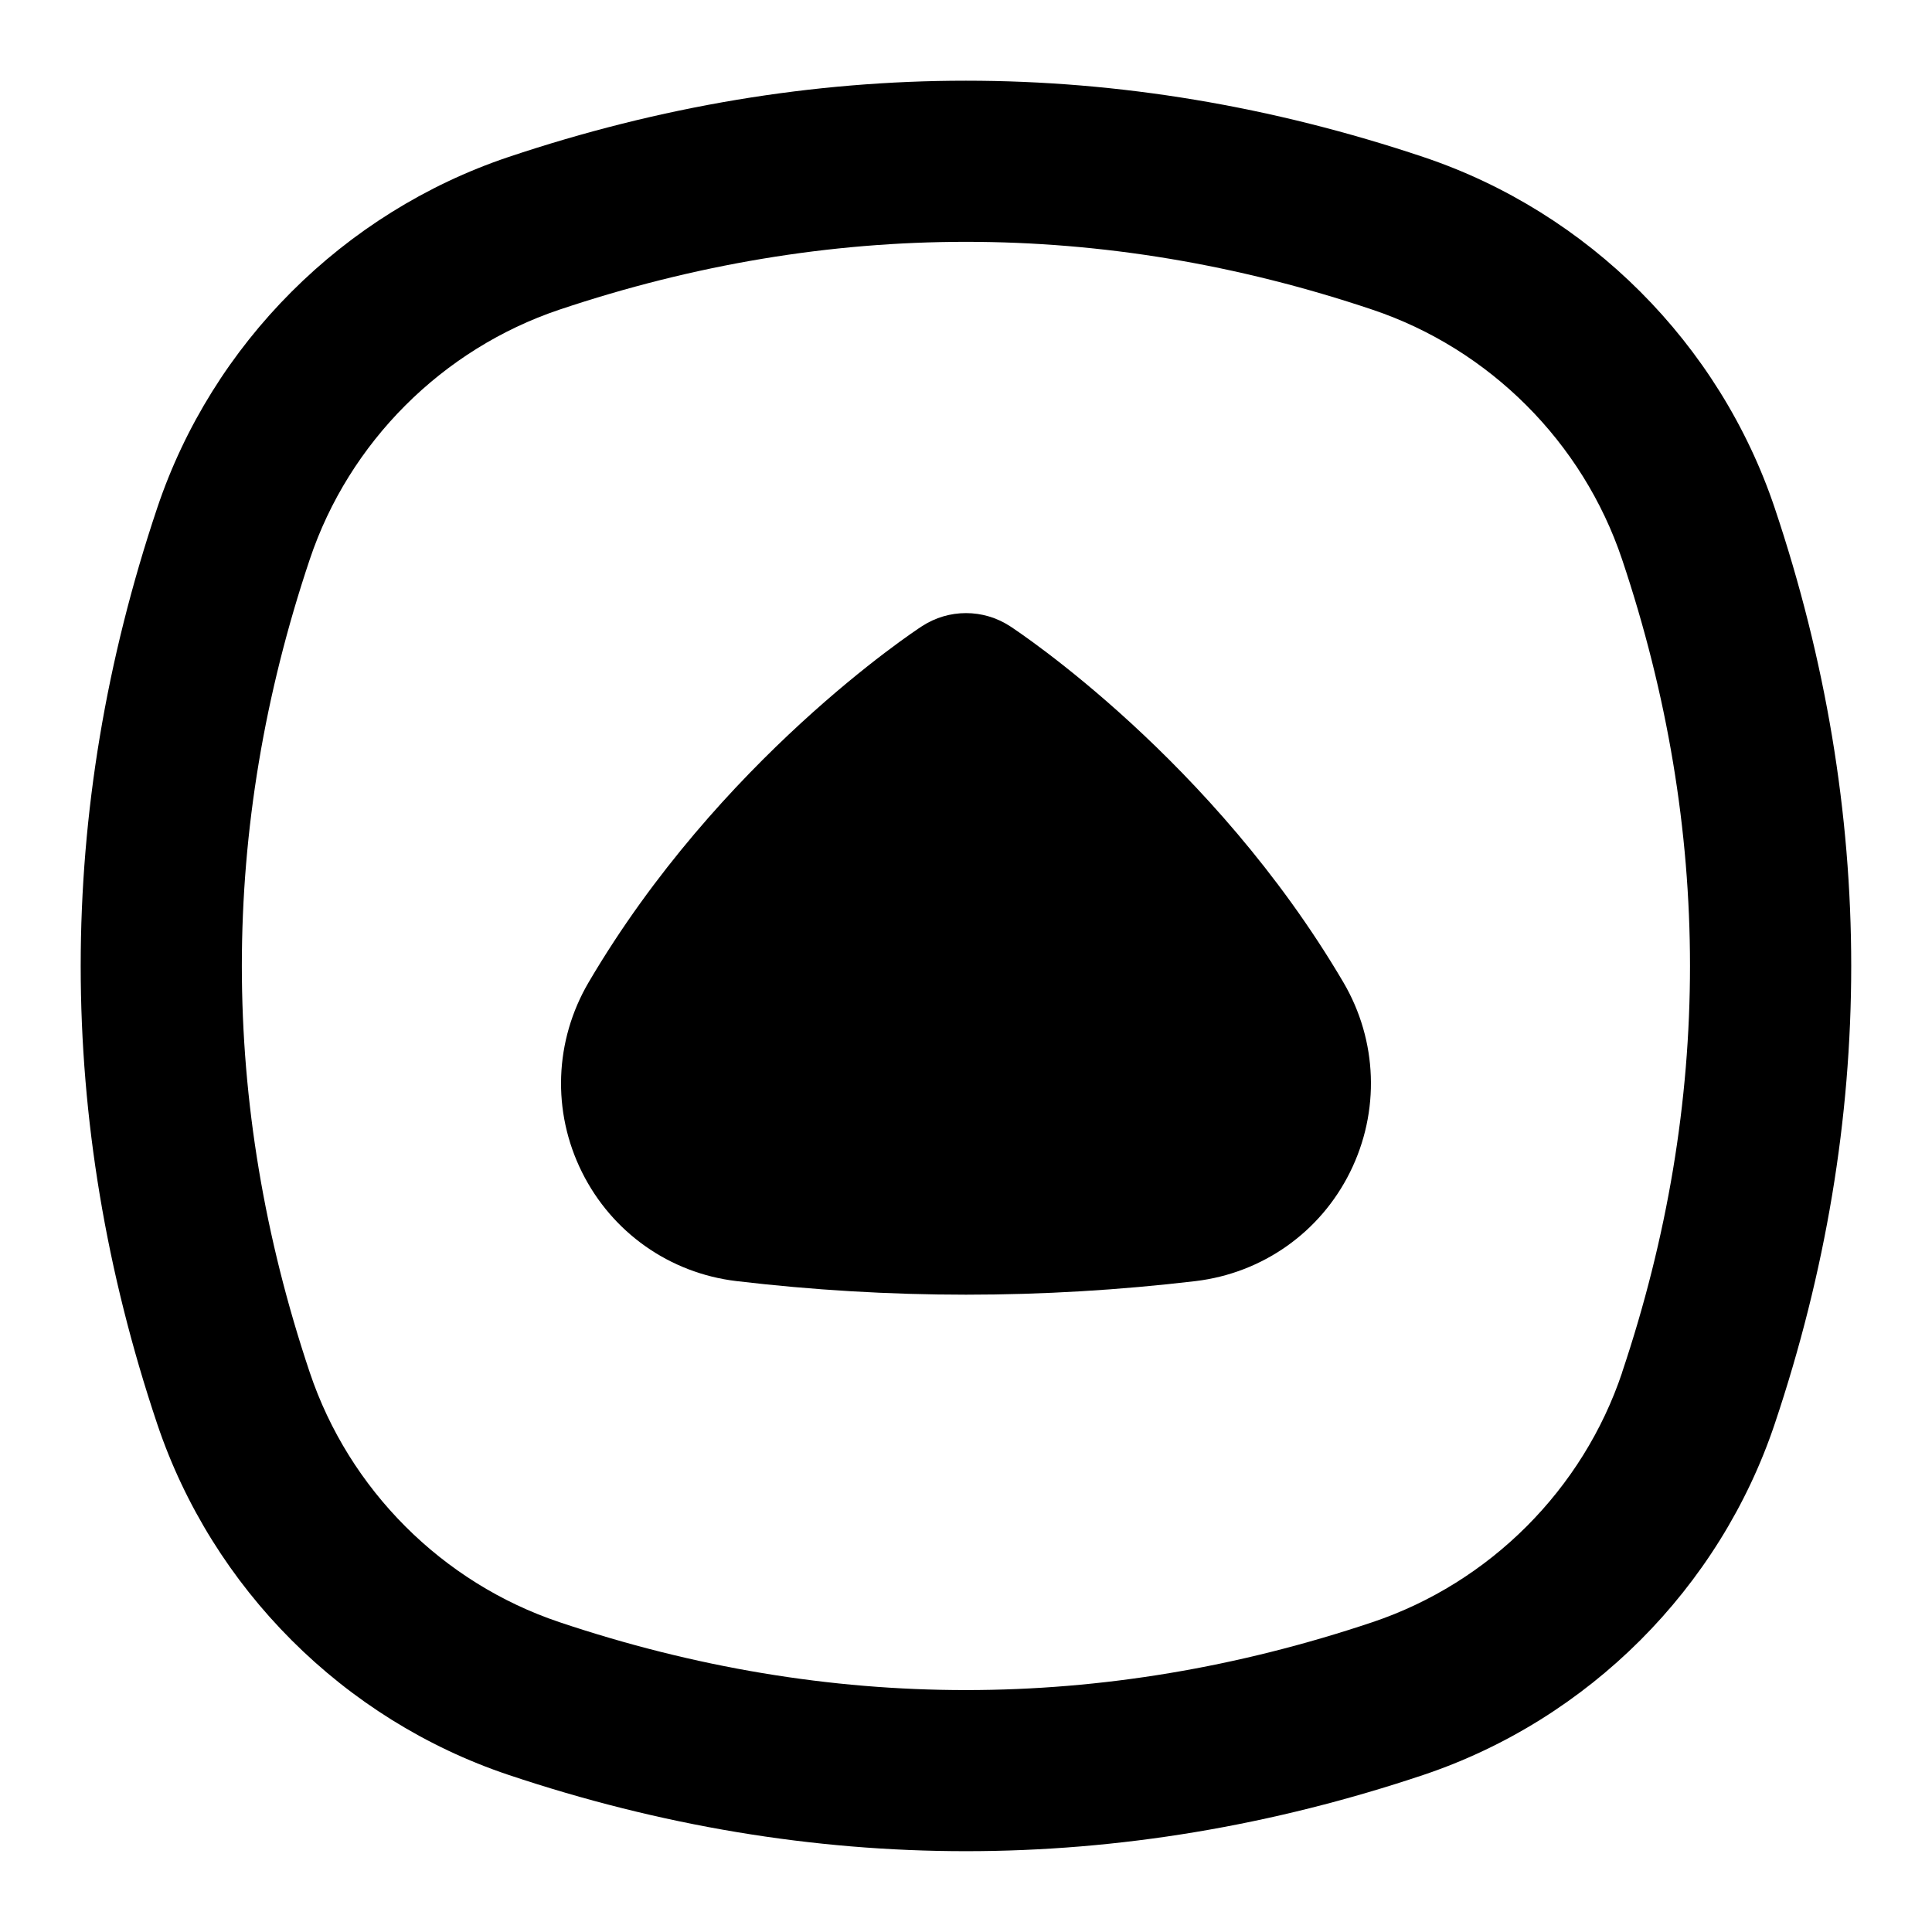 <?xml version="1.0" encoding="UTF-8"?>
<svg xmlns="http://www.w3.org/2000/svg" id="Layer_1" data-name="Layer 1" viewBox="0 0 24 24">
  <path d="M22.047,6.313c-.686-2.044-2.315-3.674-4.361-4.361-3.773-1.266-7.6-1.266-11.374,0-2.045,.688-3.675,2.317-4.36,4.361-1.266,3.773-1.266,7.6,0,11.373,.686,2.044,2.315,3.674,4.361,4.361,1.887,.633,3.787,.949,5.687,.949s3.8-.316,5.687-.949h0c2.045-.688,3.675-2.317,4.36-4.361,1.266-3.773,1.266-7.6,0-11.373Zm-1.896,10.736c-.487,1.454-1.646,2.613-3.101,3.102-3.352,1.125-6.75,1.125-10.101,0-1.454-.488-2.613-1.647-3.101-3.102-1.125-3.351-1.125-6.749,0-10.1,.487-1.454,1.646-2.613,3.1-3.102,1.676-.562,3.363-.843,5.051-.843s3.375,.28,5.05,.843c1.454,.488,2.613,1.647,3.101,3.102,1.125,3.351,1.125,6.749,0,10.1Z"/>
  <path d="M12.547,7.779c-.333-.217-.761-.217-1.094,0-.102,.066-2.519,1.663-4.141,4.424-.425,.725-.457,1.605-.083,2.357,.372,.749,1.088,1.255,1.918,1.354,.947,.112,1.899,.169,2.853,.169s1.907-.057,2.854-.169c.829-.1,1.546-.605,1.917-1.354,.373-.752,.342-1.633-.083-2.357-1.623-2.761-4.039-4.357-4.141-4.424Z"/>
</svg>
